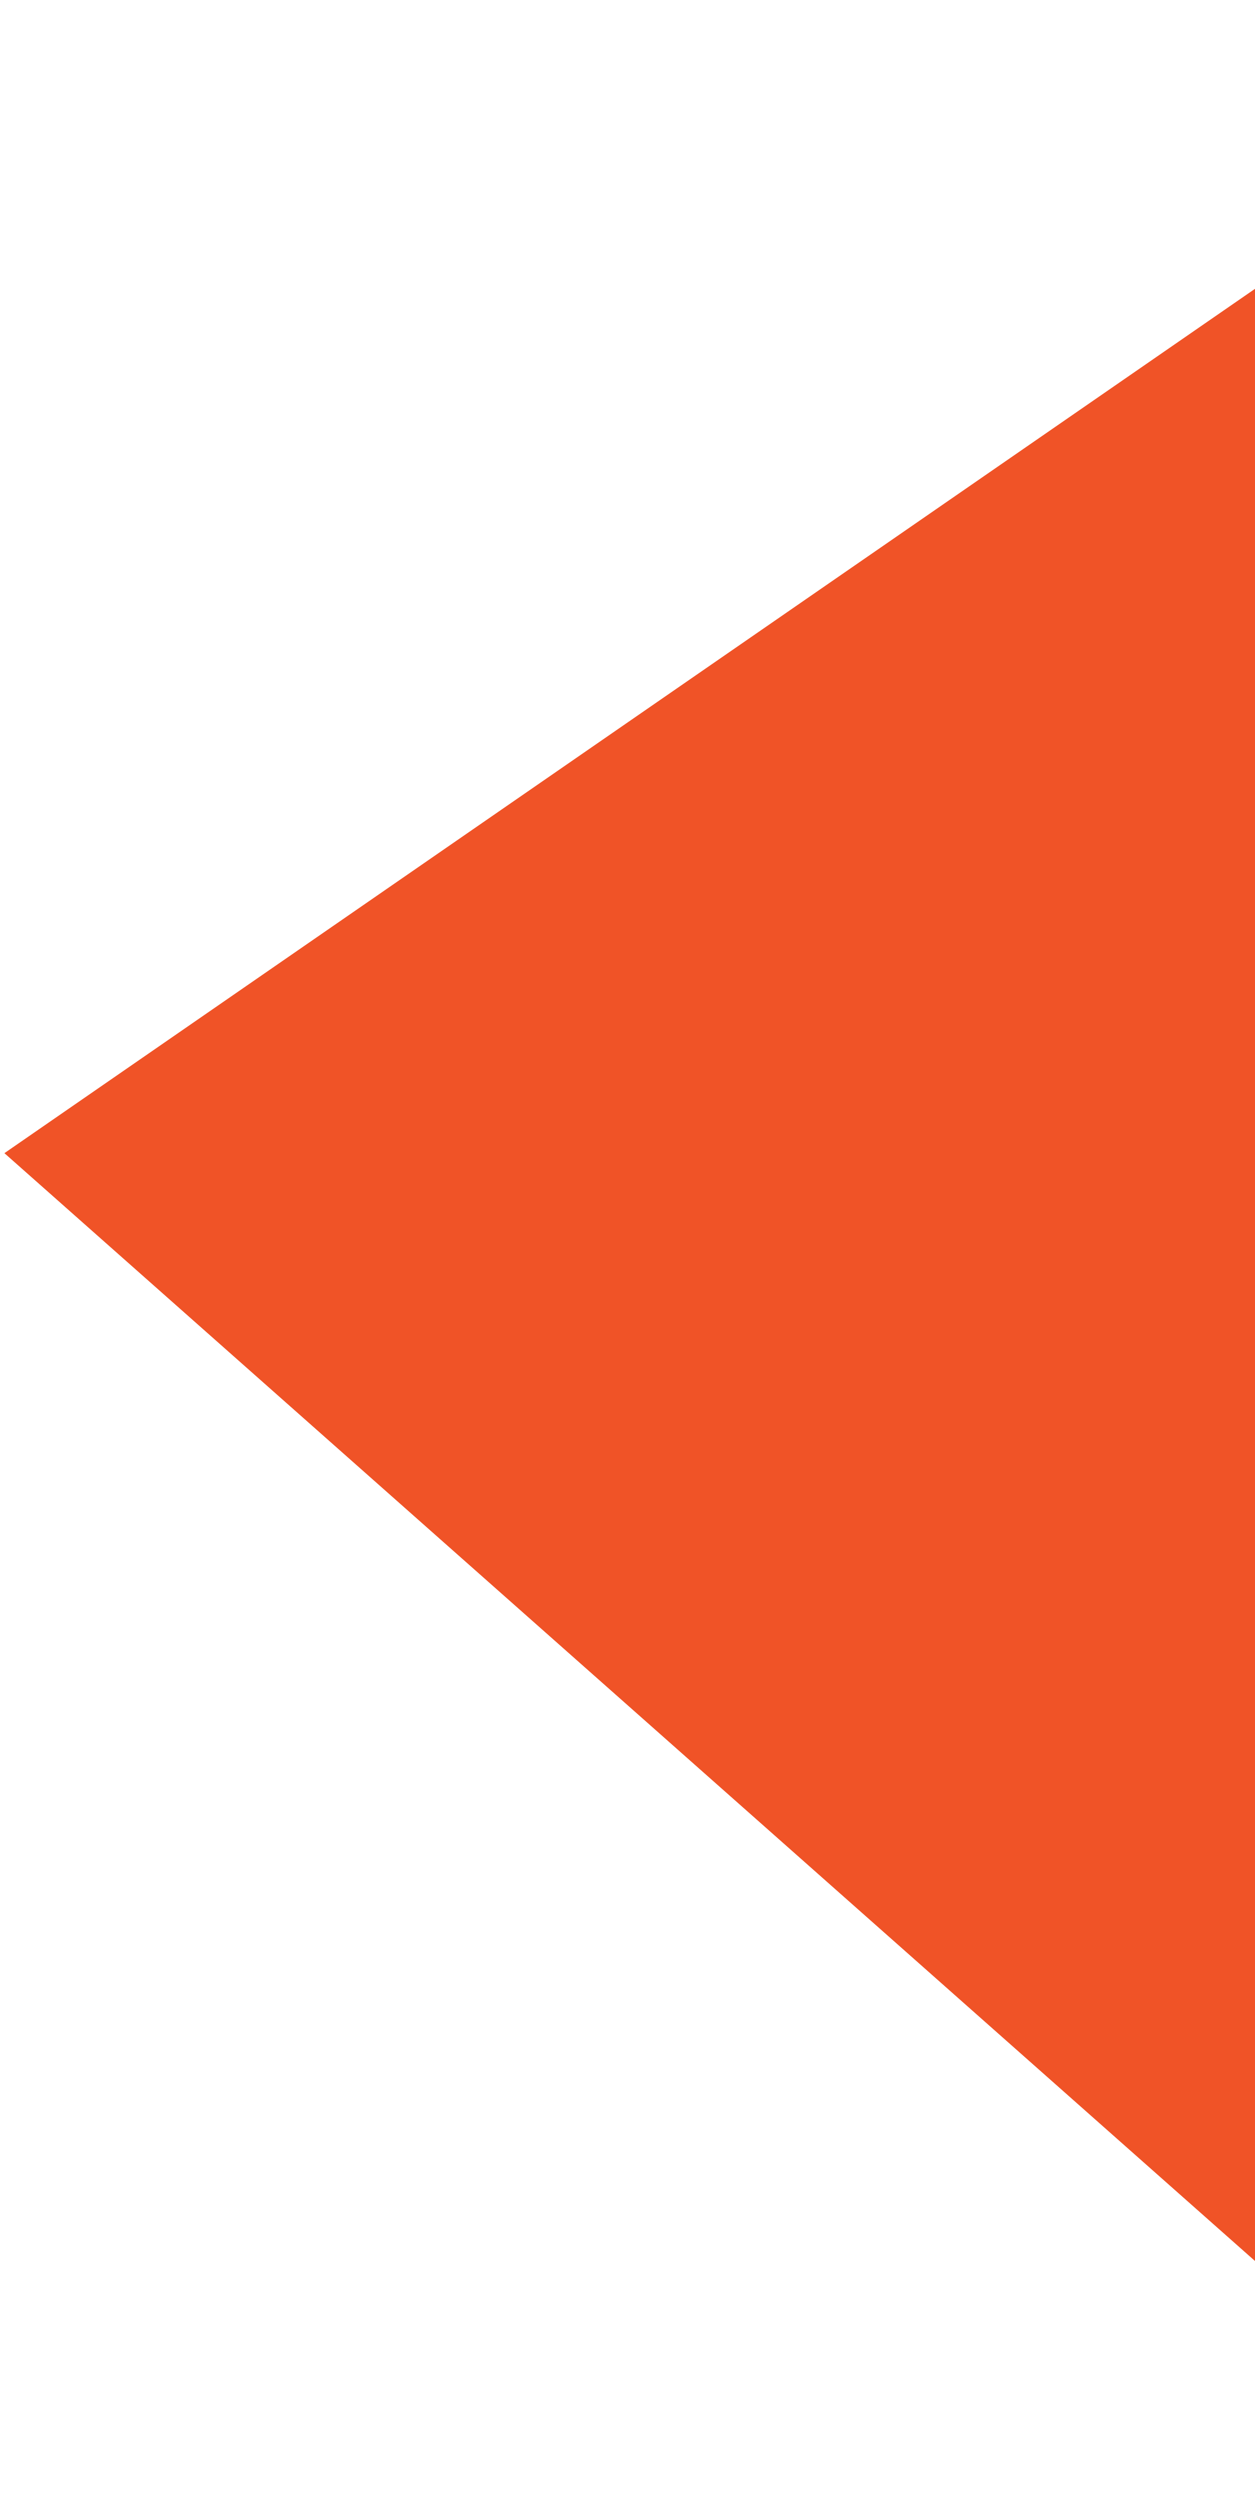 <svg width="125" height="249" viewBox="0 0 125 249" fill="none" xmlns="http://www.w3.org/2000/svg">
<path d="M0.452 114.856L165.906 0.506L151.003 248.218L0.452 114.856Z" fill="#F05327"/>
<path d="M0.452 114.856L165.906 0.506L151.003 248.218L0.452 114.856Z" fill="#F05327"/>
</svg>

